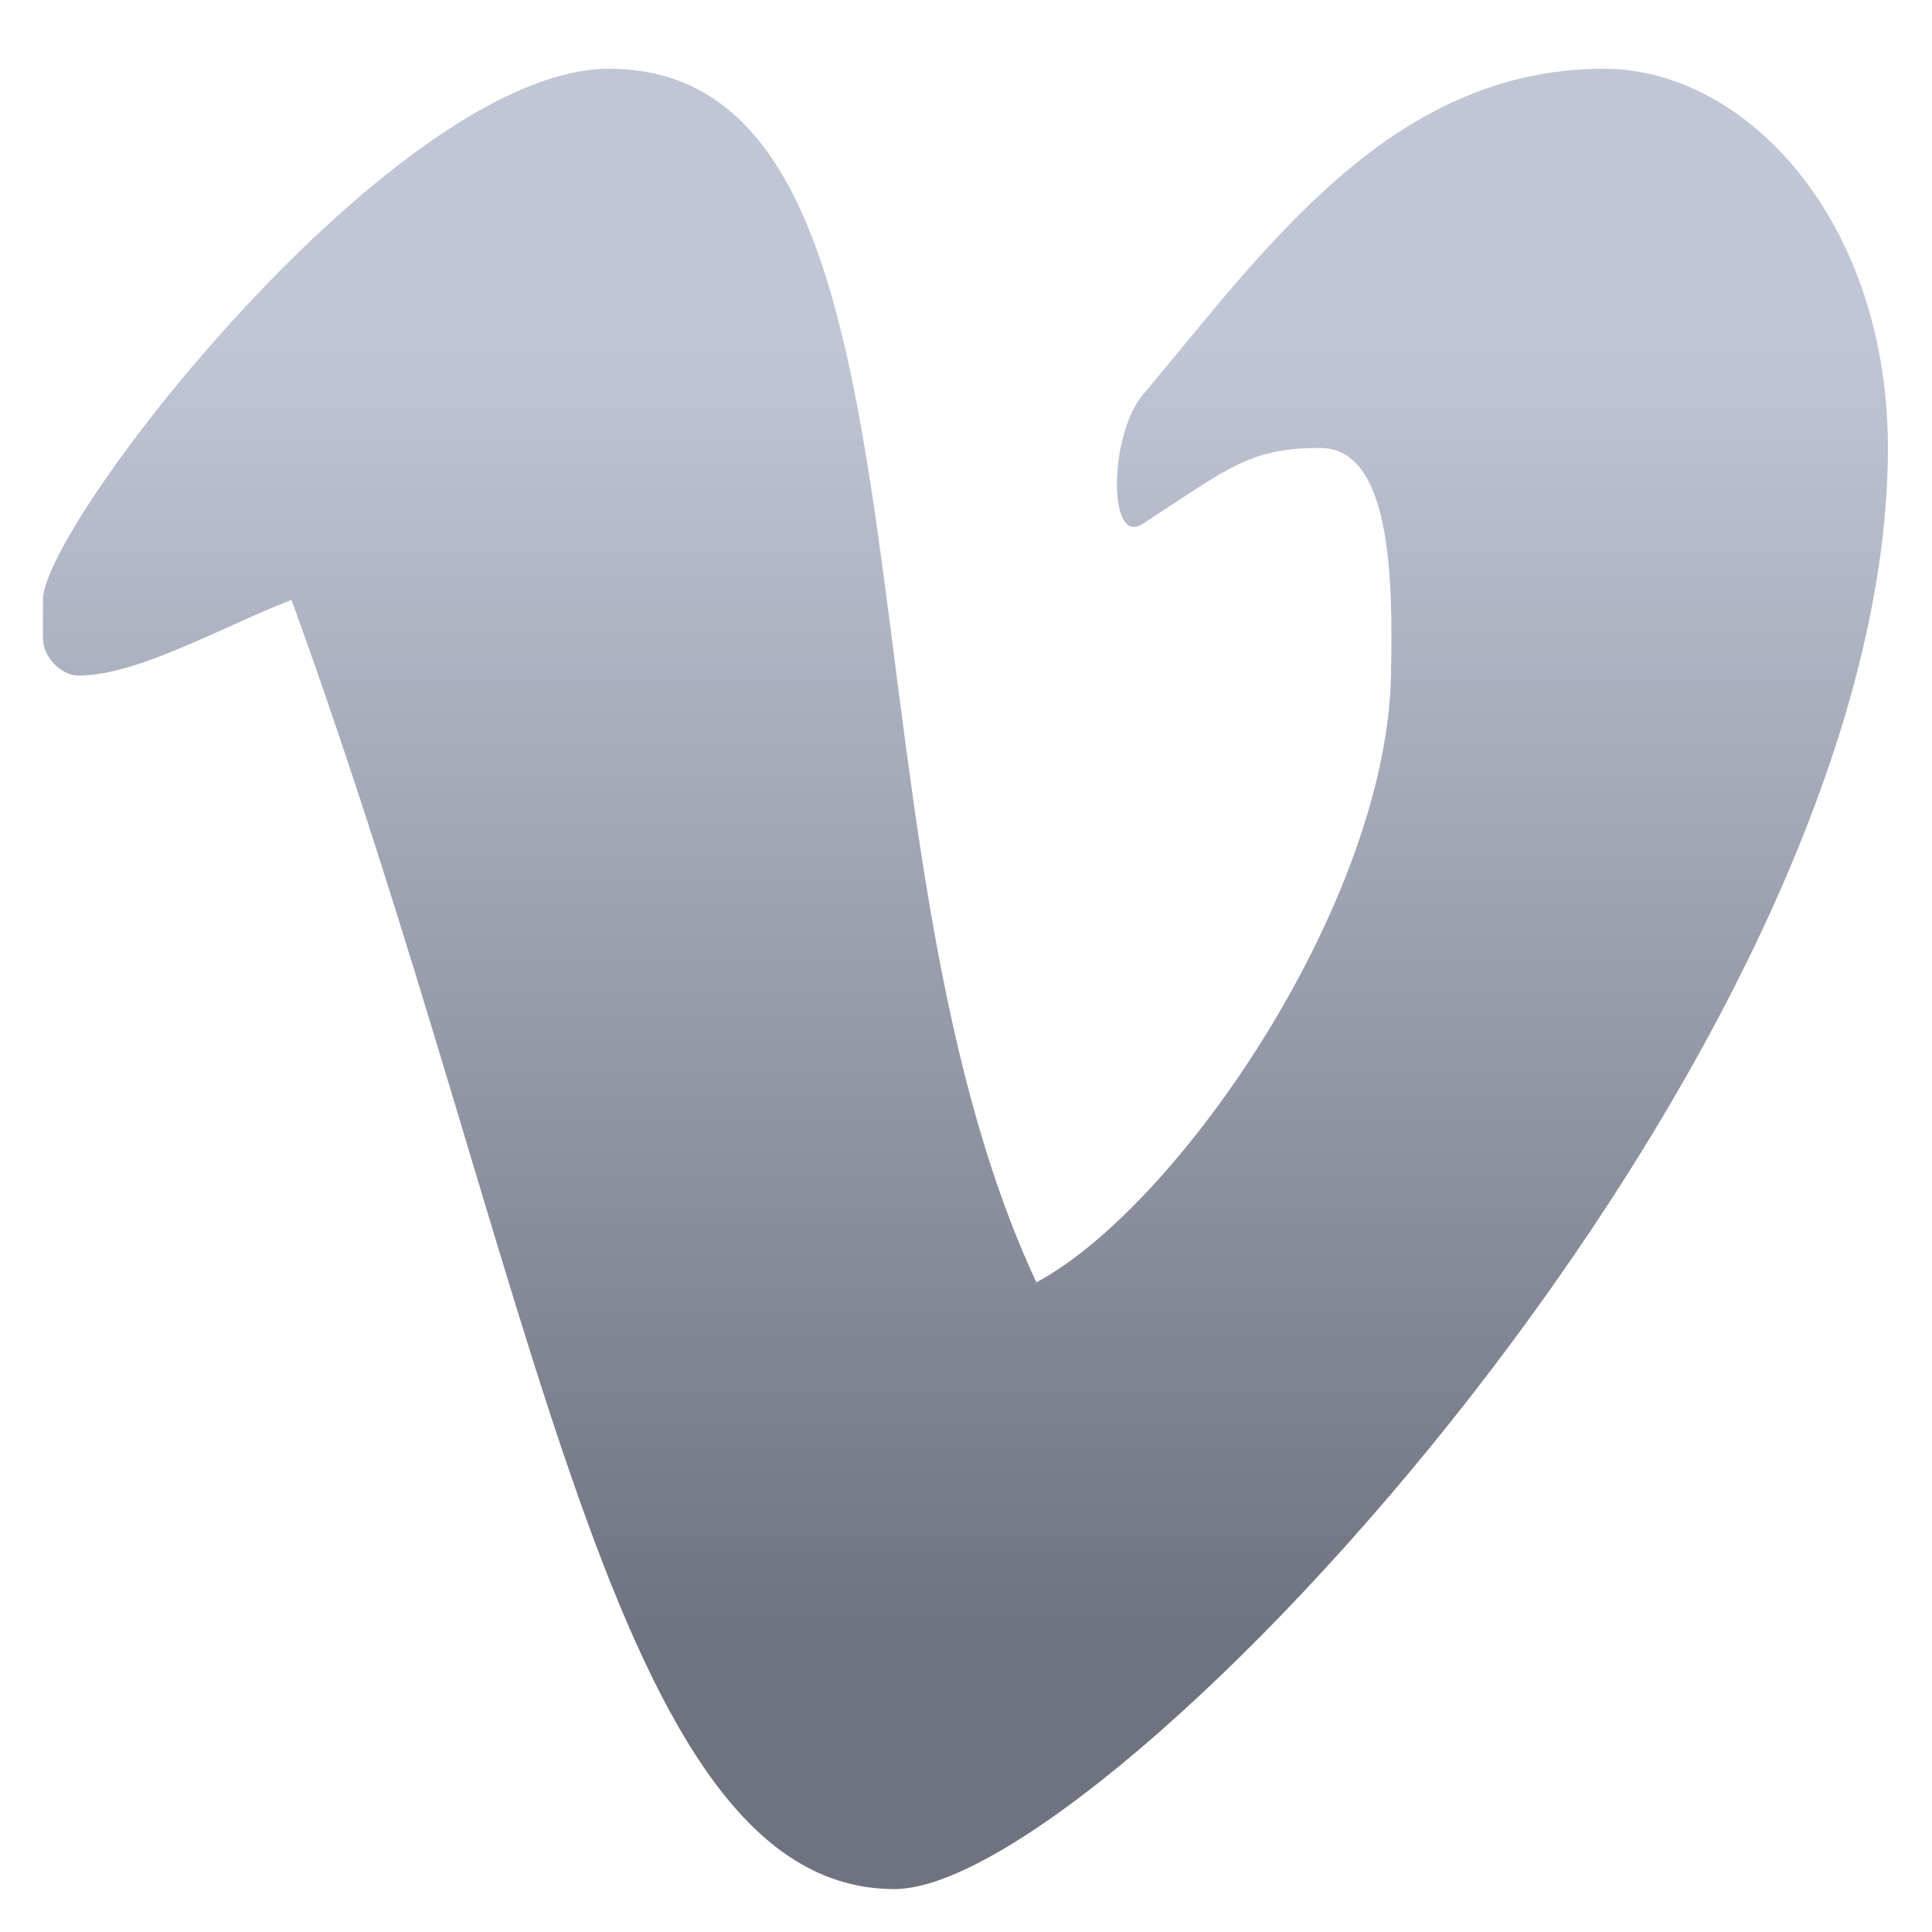 <svg xmlns="http://www.w3.org/2000/svg" xmlns:xlink="http://www.w3.org/1999/xlink" width="64" height="64" viewBox="0 0 64 64" version="1.1"><defs><linearGradient id="linear0" gradientUnits="userSpaceOnUse" x1="0" y1="0" x2="0" y2="1" gradientTransform="matrix(65.746,0,0,43.15,-0.558,11.174)"><stop offset="0" style="stop-color:#c1c6d6;stop-opacity:1;"/><stop offset="1" style="stop-color:#6f7380;stop-opacity:1;"/></linearGradient></defs><g id="surface1"><path style=" stroke:none;fill-rule:nonzero;fill:url(#linear0);" d="M 20.23 2.277 C 31.727 2.379 27.281 27.406 34.332 42.48 C 39.027 39.965 45.926 29.918 46.078 22.379 C 46.148 19.105 46.078 14.84 43.73 14.84 C 41.383 14.84 40.707 15.5 37.855 17.352 C 36.688 18.117 36.742 14.406 37.855 13.082 C 41.926 8.238 46.078 2.277 53.133 2.277 C 57.832 2.277 62.539 7.305 62.539 14.84 C 62.539 34.941 36.68 62.578 29.629 62.578 C 20.23 62.578 17.875 42.48 9.656 19.871 C 7.324 20.777 4.551 22.379 2.602 22.379 C 2.066 22.379 1.422 21.816 1.422 21.117 L 1.422 19.871 C 1.422 17.352 13.176 2.215 20.23 2.277 Z M 20.23 2.277 "/></g></svg>
